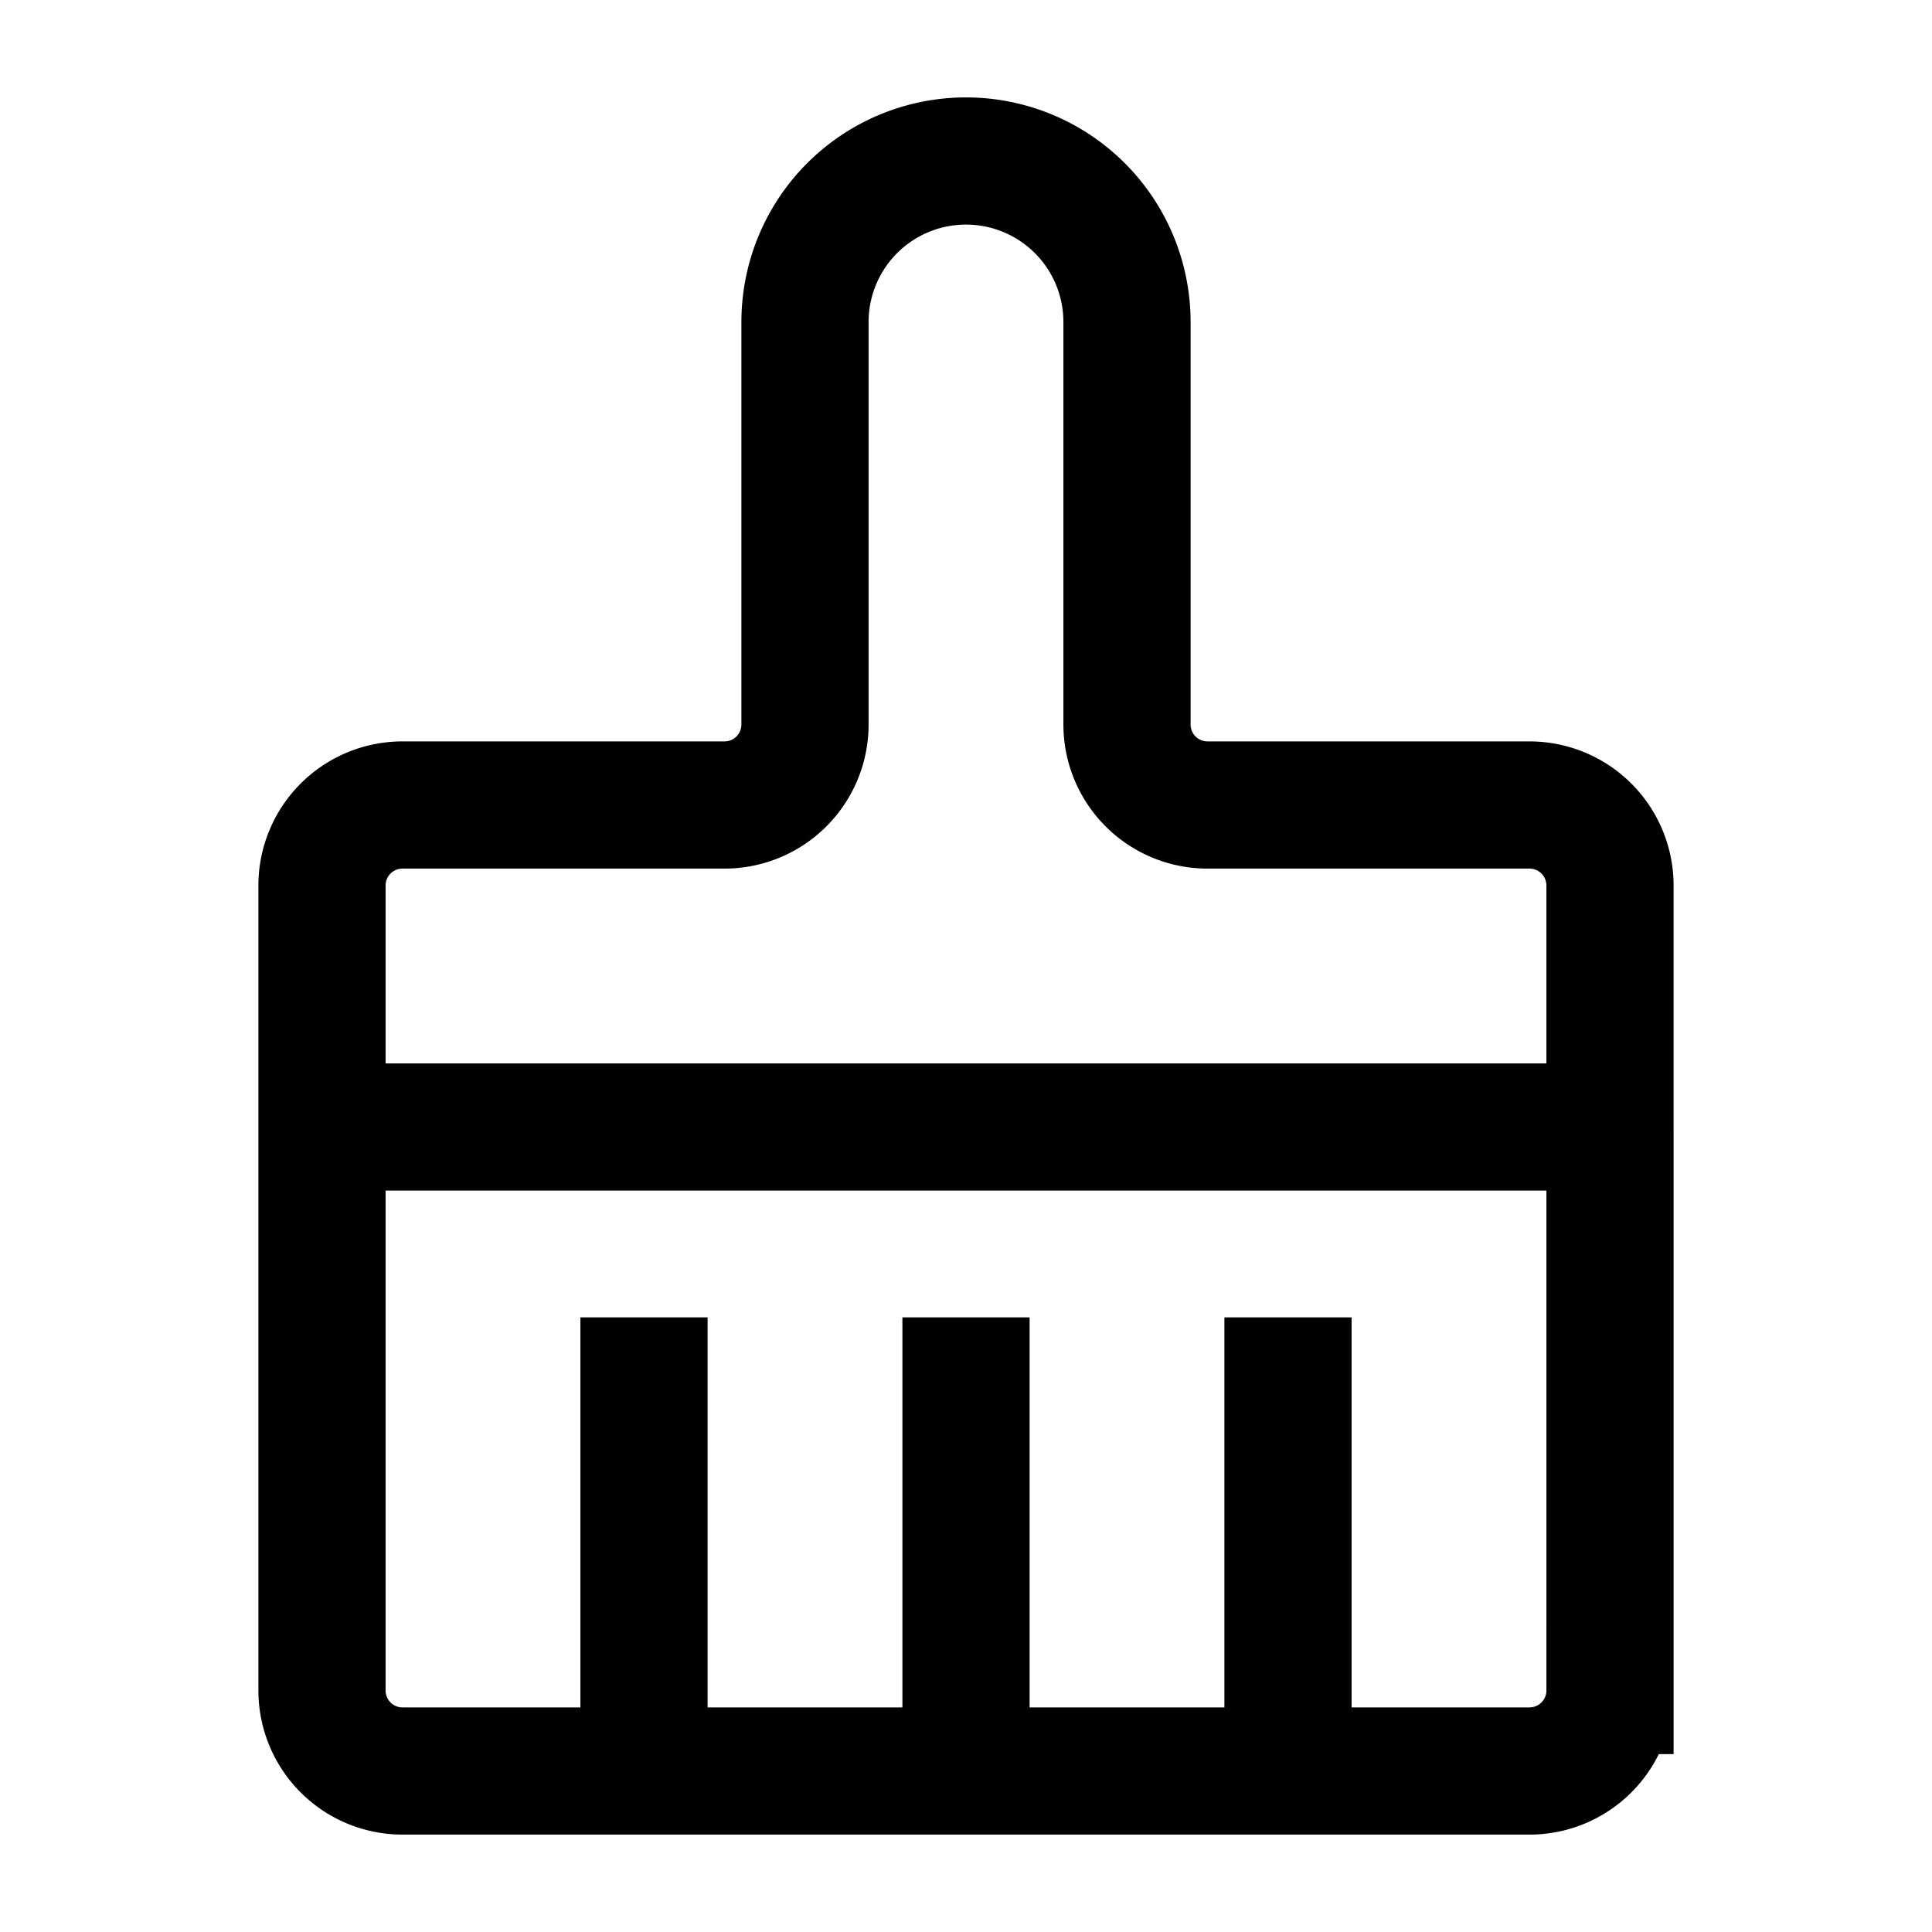 <svg width="24" height="24" viewBox="0 0 24 24" fill="none" xmlns="http://www.w3.org/2000/svg"><path d="M20 14v-3a1 1 0 0 0-1-1h-4a1 1 0 0 1-1-1V4a2 2 0 1 0-4 0v5a1 1 0 0 1-1 1H5a1 1 0 0 0-1 1v3m16 0H4m16 0v7a1 1 0 0 1-1 1h-7m-8-8v7a1 1 0 0 0 1 1h7m0 0v-5.635M16 22v-5.635M8 22v-5.635" stroke="currentColor" stroke-width="1.58"/></svg>